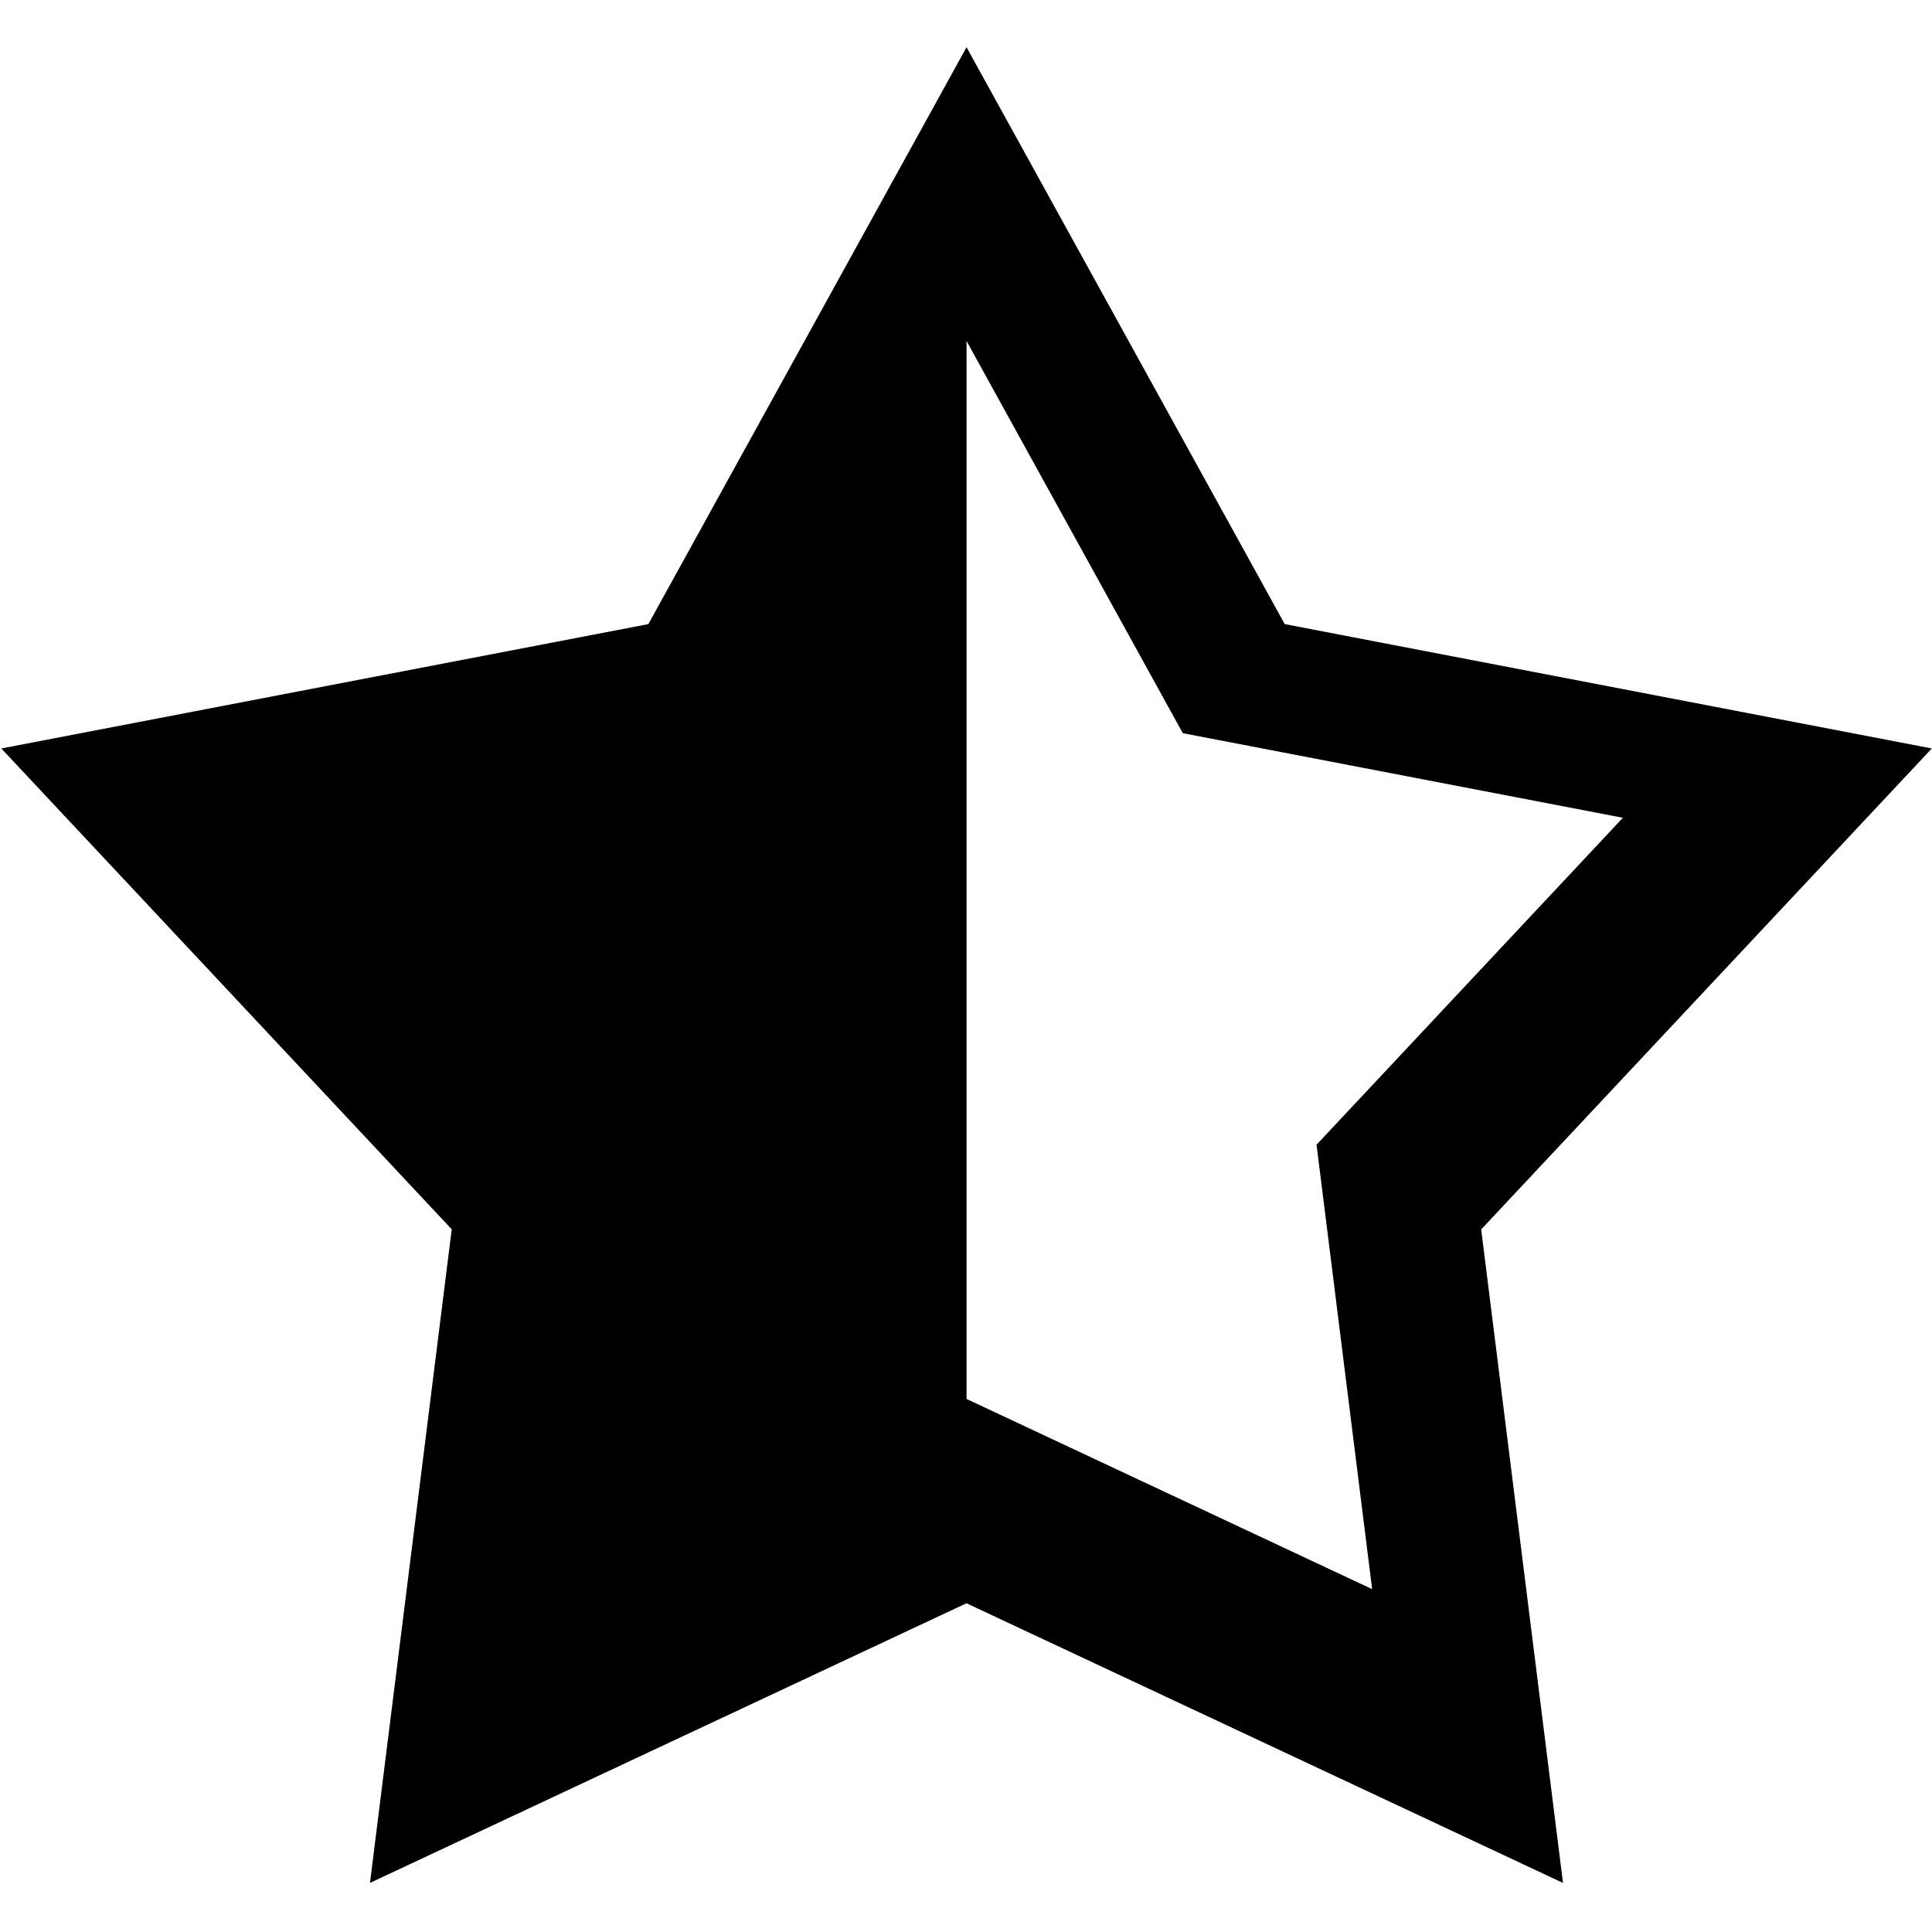 <svg xmlns="http://www.w3.org/2000/svg" viewBox="0 0 32 32"><path d="M24.533 20.361l1.355 10.826-9.88-4.632-9.88 4.632 1.354-10.826-7.46-7.964 10.717-2.06 5.27-9.555 5.27 9.555 10.718 2.06-7.462 7.964zm-4.942-8.217l-3.582-6.496v17.523l6.718 3.15-.921-7.361 5.074-5.415-7.288-1.401z"/></svg>
